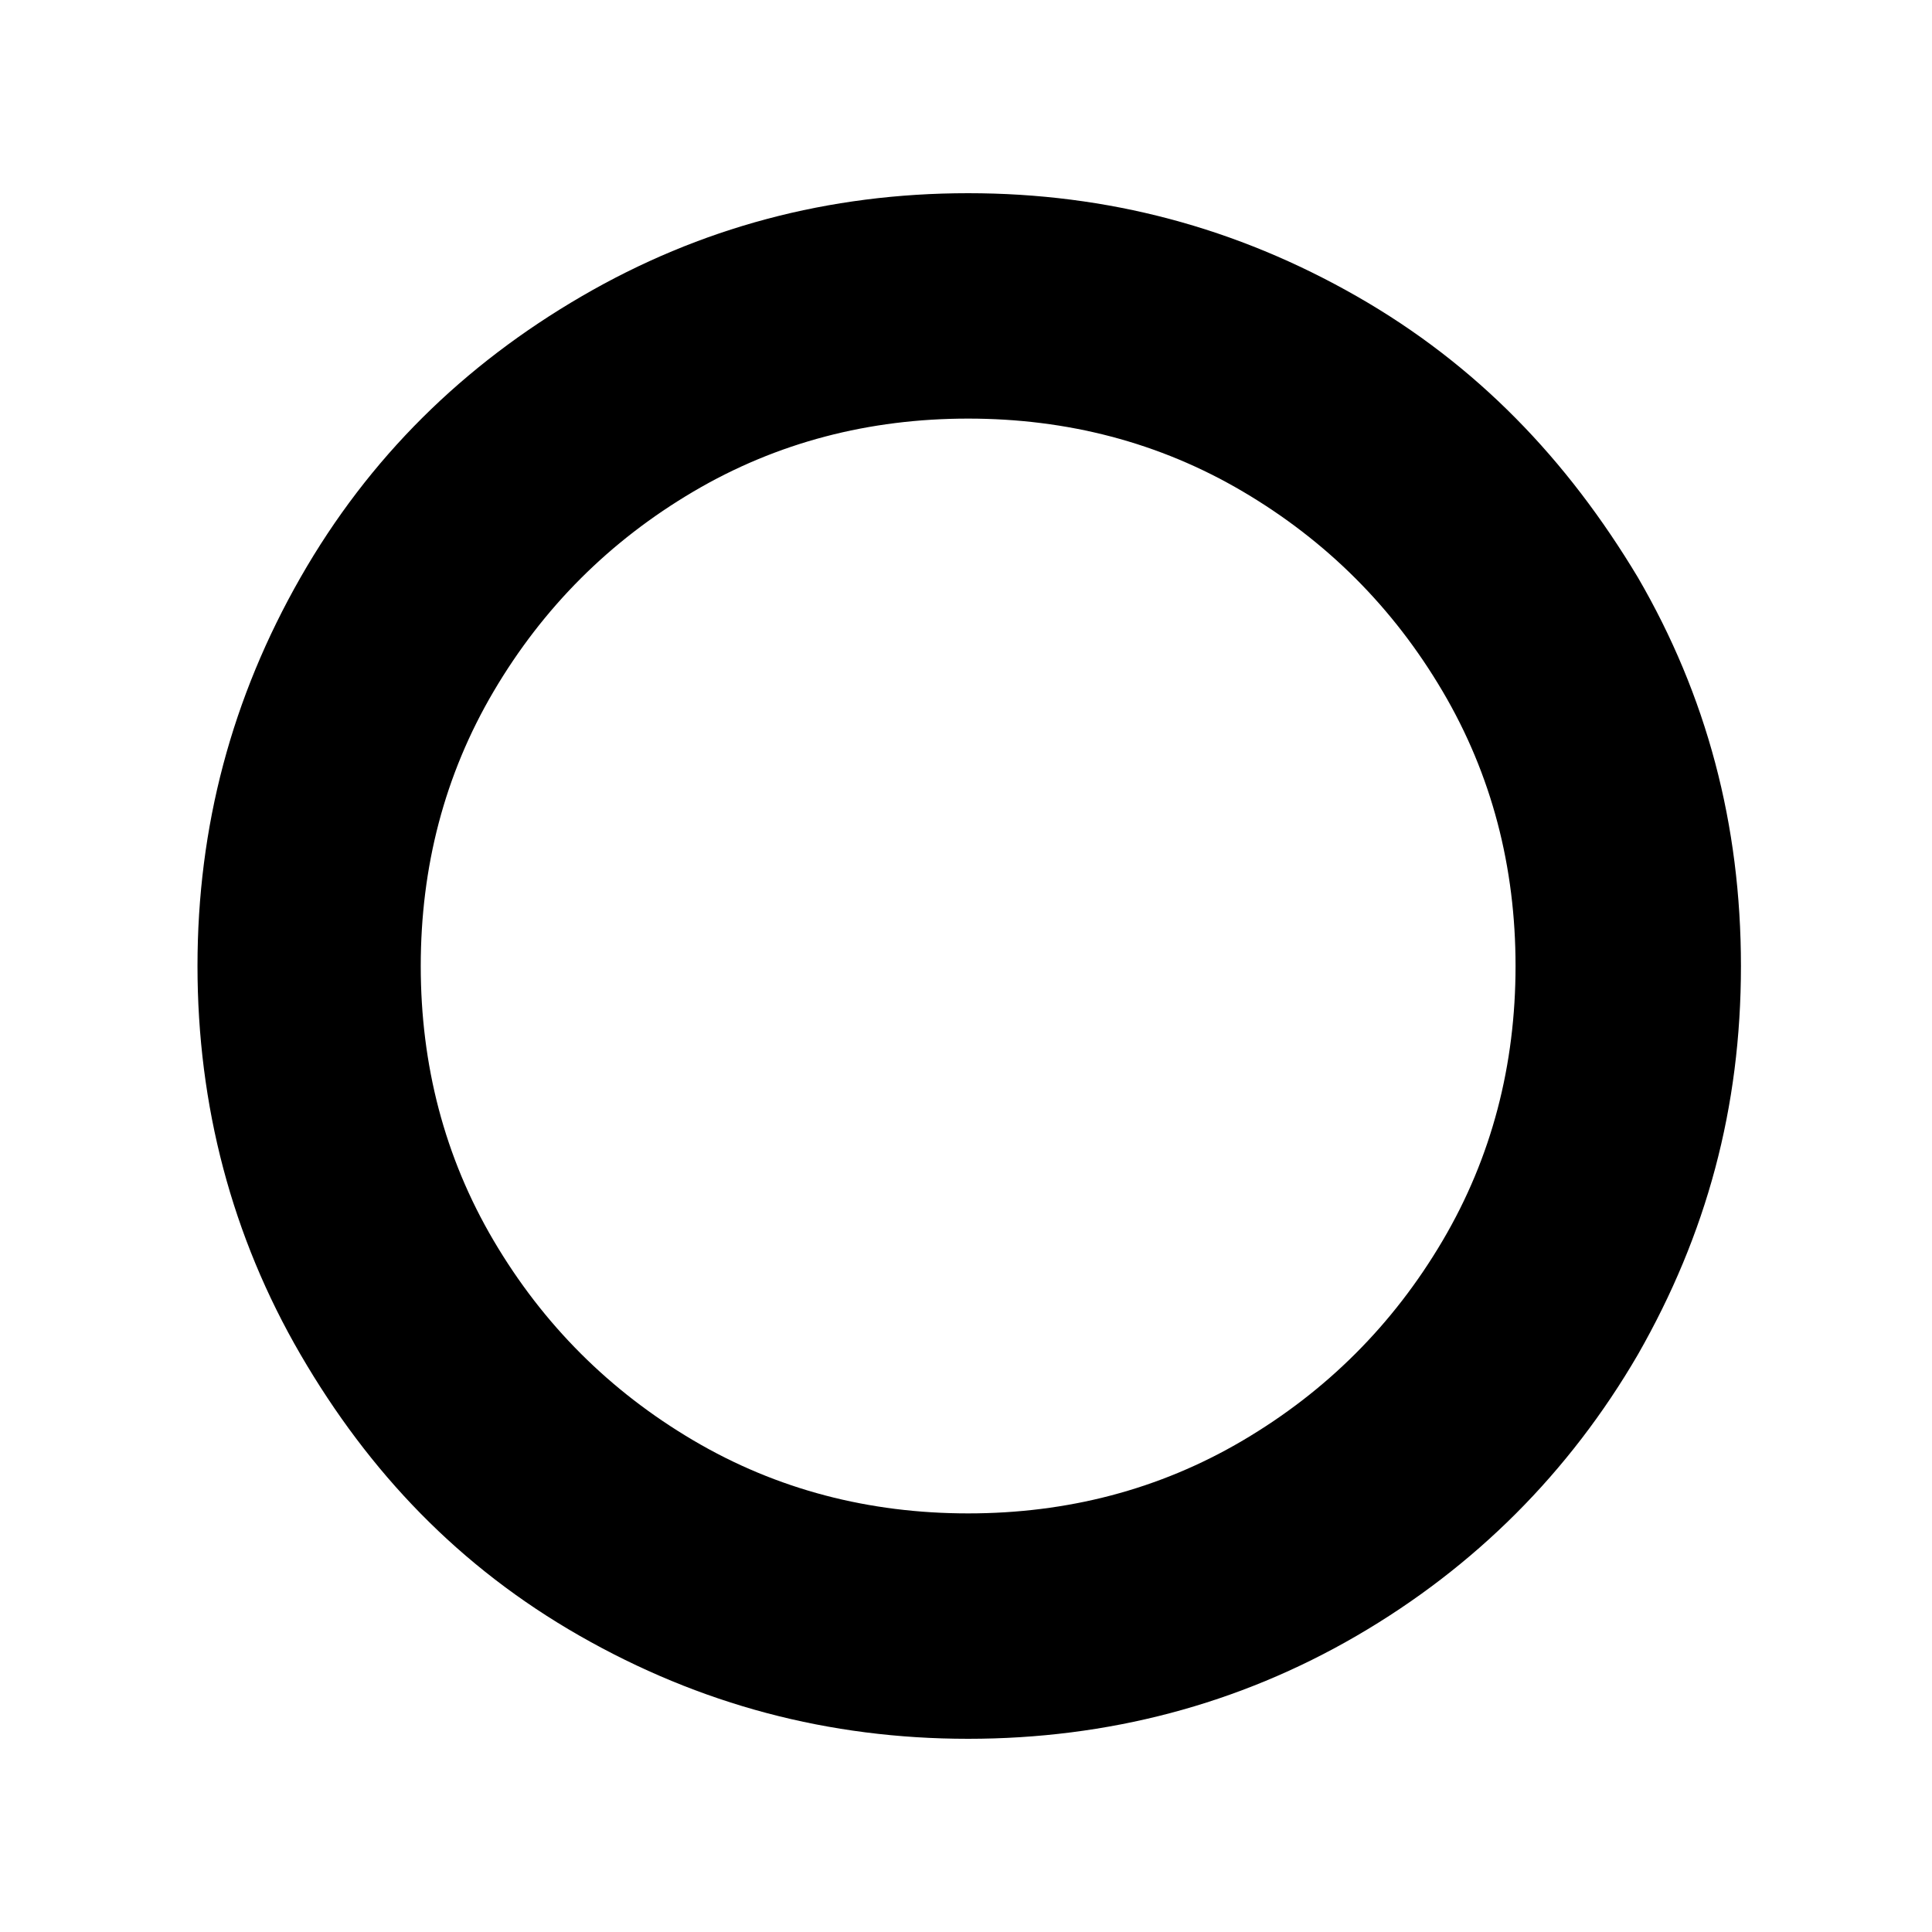 <?xml version="1.0" encoding="utf-8"?>
<!-- Generator: Adobe Illustrator 18.1.1, SVG Export Plug-In . SVG Version: 6.00 Build 0)  -->
<!DOCTYPE svg PUBLIC "-//W3C//DTD SVG 1.1//EN" "http://www.w3.org/Graphics/SVG/1.1/DTD/svg11.dtd">
<svg version="1.1" id="icons" xmlns="http://www.w3.org/2000/svg" xmlns:xlink="http://www.w3.org/1999/xlink" x="0px" y="0px"
	 viewBox="0 0 90 90" enable-background="new 0 0 90 90" xml:space="preserve">
<g>
	<path d="M76.3,26.9c3.2,5.5,4.8,11.5,4.8,18.1s-1.6,12.5-4.8,18.1c-3.2,5.5-7.6,9.9-13.1,13.1C57.7,79.4,51.6,81,45.1,81
		s-12.5-1.6-18.1-4.8S17.2,68.6,14,63.1S9.2,51.5,9.2,45s1.6-12.5,4.8-18.1s7.6-9.9,13.1-13.1C32.6,10.6,38.6,9,45.1,9
		s12.5,1.6,18.1,4.8S73,21.4,76.3,26.9z M57.9,22.9c-3.9-2.3-8.2-3.4-12.8-3.4s-8.9,1.1-12.8,3.4s-7,5.4-9.3,9.3s-3.4,8.2-3.4,12.8
		s1.1,8.9,3.4,12.8s5.4,7,9.3,9.3s8.2,3.4,12.8,3.4c4.6,0,8.9-1.1,12.8-3.4s7-5.4,9.3-9.3c2.3-3.9,3.4-8.2,3.4-12.8
		c0-4.6-1.1-8.9-3.4-12.8C64.9,28.3,61.8,25.2,57.9,22.9z"/>
</g>
</svg>
